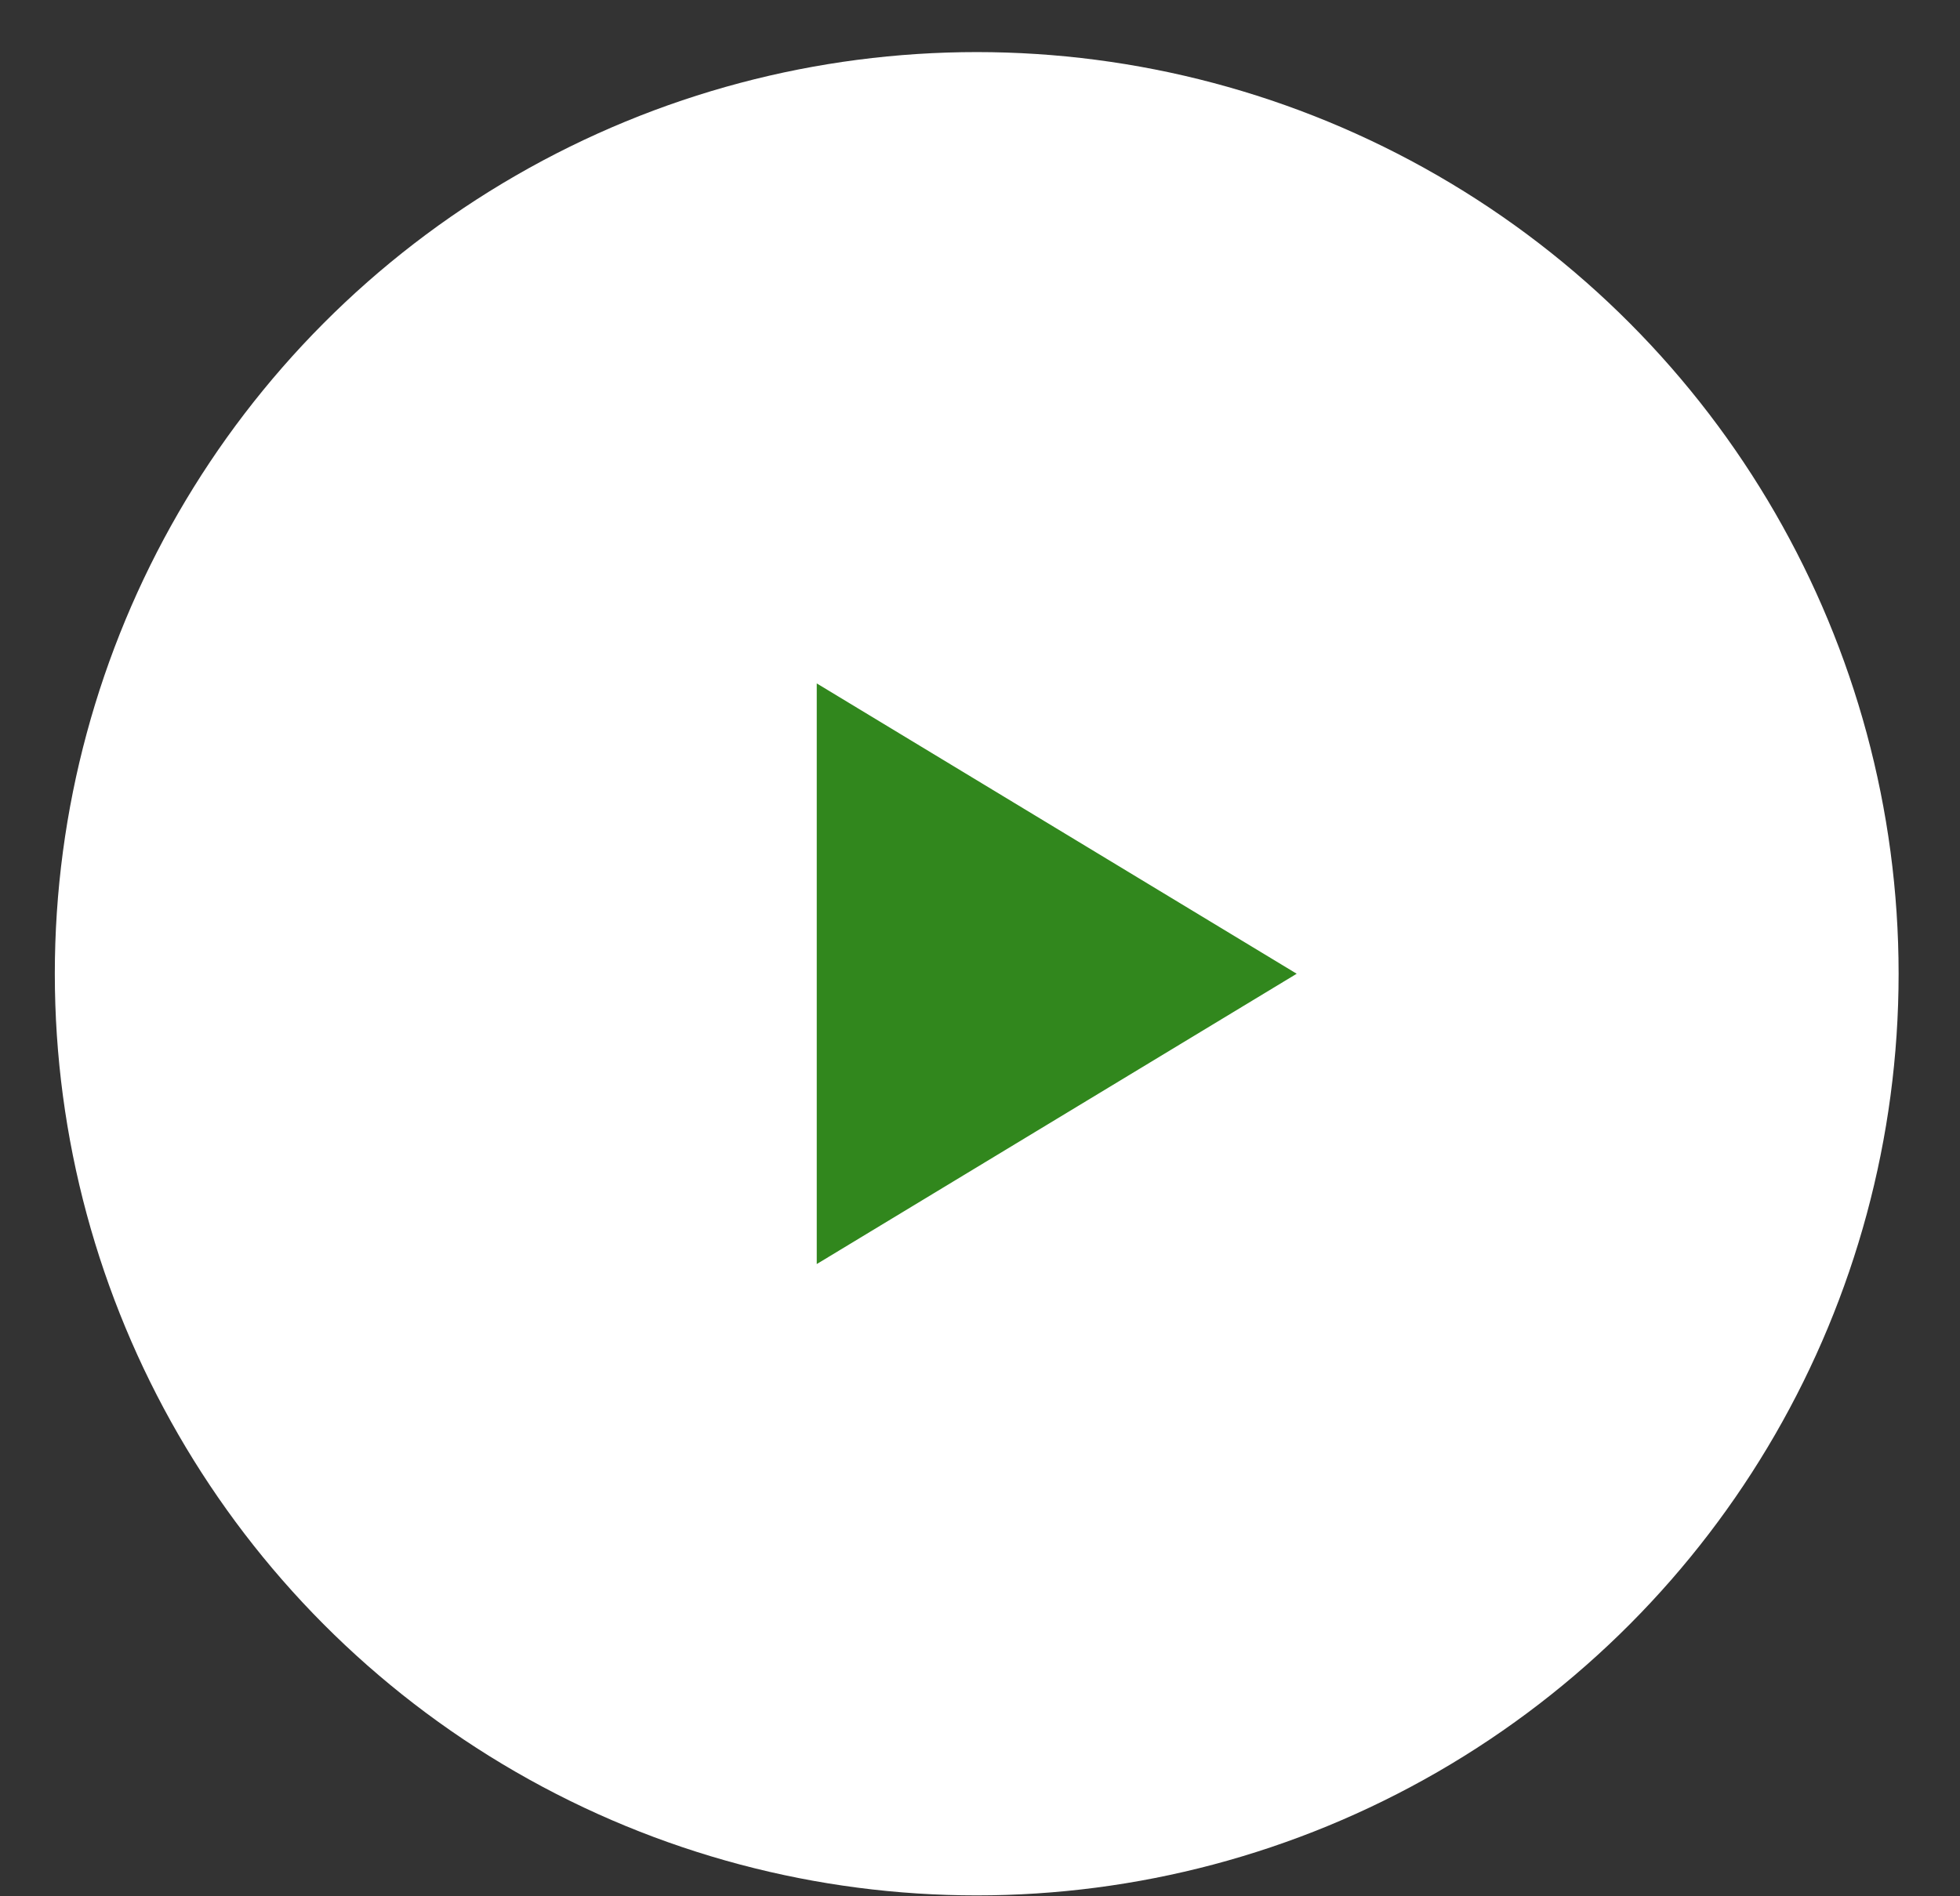 <svg width="31" height="30" viewBox="0 0 31 30" fill="none" xmlns="http://www.w3.org/2000/svg">
<rect x="0" y="0" width="31" height="30" fill="#333333" stroke="none"/>
<g id="Group 3">
<circle id="Ellipse 1" cx="15.448" cy="15.405" r="14.581" fill="white"/>
<path id="Vector 1" d="M20.509 15.405L12.918 10.812V19.998L20.509 15.405Z" fill="#31871D"/>
</g>
</svg>
